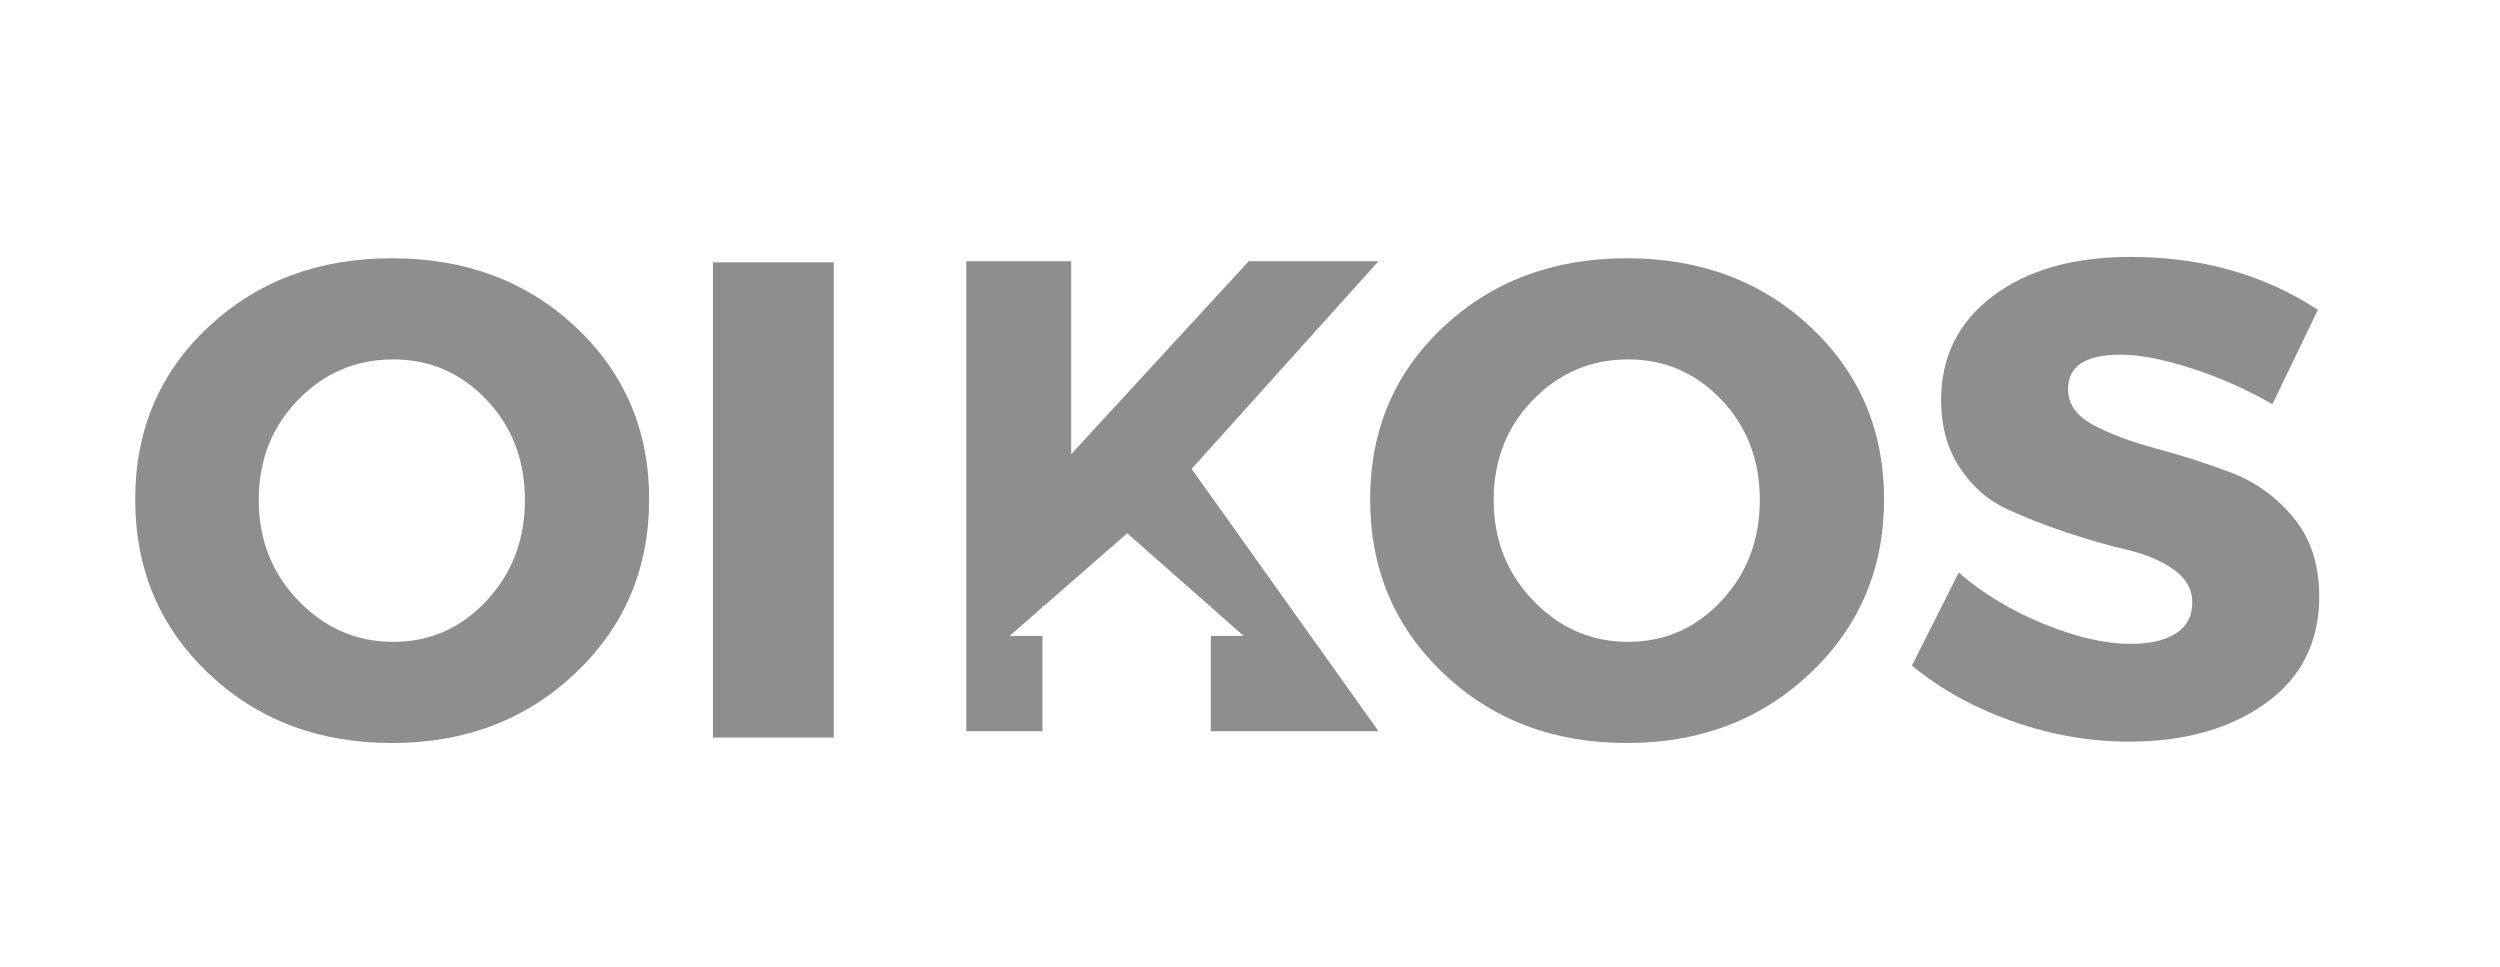 <?xml version="1.0" encoding="utf-8"?>
<!-- Generator: Adobe Illustrator 16.0.0, SVG Export Plug-In . SVG Version: 6.00 Build 0)  -->
<!DOCTYPE svg PUBLIC "-//W3C//DTD SVG 1.1//EN" "http://www.w3.org/Graphics/SVG/1.1/DTD/svg11.dtd">
<svg version="1.1" id="Capa_1" xmlns="http://www.w3.org/2000/svg" xmlns:xlink="http://www.w3.org/1999/xlink" x="0px" y="0px"
	 width="190.688px" height="73.734px" viewBox="0 0 190.688 73.734" enable-background="new 0 0 190.688 73.734"
	 xml:space="preserve">
<g display="none">
	
		<rect x="33.677" y="12.977" transform="matrix(0.707 0.707 -0.707 0.707 28.443 -23.908)" display="inline" fill="#8E8E8E" width="18.809" height="18.809"/>
	
		<rect x="48.402" y="27.701" transform="matrix(0.707 0.707 -0.707 0.707 43.164 -30.006)" display="inline" fill="#8E8E8E" width="18.809" height="18.81"/>
	
		<rect x="18.901" y="27.753" transform="matrix(0.707 0.707 -0.707 0.707 34.567 -9.132)" display="inline" fill="#8E8E8E" width="18.809" height="18.809"/>
	
		<rect x="33.626" y="42.477" transform="matrix(0.707 0.707 -0.707 0.707 49.288 -15.232)" display="inline" fill="#8E8E8E" width="18.809" height="18.809"/>
	<g display="inline">
		<path fill="#8E8E8E" d="M81.897,22.859v6.514h0.456c0.703,0,1.275-0.104,1.719-0.314c0.445-0.209,0.821-0.565,1.129-1.064
			c0.308-0.498,0.509-1.172,0.603-2.022h0.409v7.964h-0.409c-0.148-1.505-0.552-2.496-1.21-2.977
			c-0.659-0.479-1.405-0.719-2.24-0.719h-0.456v4.854c0,0.811,0.045,1.317,0.135,1.52c0.089,0.203,0.265,0.381,0.526,0.533
			c0.261,0.152,0.614,0.227,1.058,0.227h0.526v0.434h-8.292v-0.434h0.526c0.46,0,0.831-0.081,1.112-0.244
			c0.202-0.109,0.358-0.298,0.468-0.563c0.085-0.188,0.128-0.678,0.128-1.473V24.662c0-0.812-0.043-1.318-0.128-1.52
			c-0.086-0.203-0.259-0.381-0.521-0.533c-0.261-0.152-0.613-0.228-1.059-0.228h-0.526v-0.435H89.23v4.551H88.75
			c-0.109-1.068-0.388-1.859-0.835-2.374c-0.449-0.515-1.098-0.878-1.947-1.087c-0.468-0.117-1.333-0.178-2.596-0.178H81.897z"/>
		<path fill="#8E8E8E" d="M96.785,36.192c-1.333,1.178-2.53,1.766-3.591,1.766c-0.624,0-1.142-0.205-1.555-0.614
			s-0.619-0.921-0.619-1.537c0-0.834,0.358-1.585,1.075-2.252c0.718-0.666,2.281-1.553,4.69-2.66v-1.1
			c0-0.825-0.046-1.347-0.136-1.561c-0.088-0.215-0.258-0.401-0.508-0.561c-0.25-0.16-0.53-0.241-0.843-0.241
			c-0.506,0-0.923,0.114-1.25,0.34c-0.203,0.14-0.304,0.304-0.304,0.491c0,0.164,0.109,0.366,0.328,0.608
			c0.296,0.335,0.444,0.658,0.444,0.971c0,0.382-0.143,0.708-0.427,0.976c-0.285,0.27-0.656,0.404-1.117,0.404
			c-0.491,0-0.903-0.148-1.234-0.445c-0.331-0.295-0.496-0.643-0.496-1.04c0-0.562,0.222-1.097,0.666-1.608
			c0.444-0.51,1.064-0.902,1.859-1.176c0.796-0.273,1.623-0.409,2.48-0.409c1.037,0,1.857,0.222,2.462,0.661
			c0.604,0.441,0.995,0.918,1.175,1.433c0.109,0.327,0.164,1.08,0.164,2.257v4.245c0,0.499,0.019,0.813,0.058,0.941
			c0.04,0.13,0.099,0.225,0.177,0.288c0.077,0.062,0.166,0.092,0.268,0.092c0.203,0,0.41-0.144,0.621-0.432l0.35,0.28
			c-0.389,0.576-0.793,0.997-1.209,1.257c-0.418,0.261-0.892,0.392-1.422,0.392c-0.624,0-1.111-0.146-1.461-0.438
			C97.077,37.228,96.863,36.785,96.785,36.192 M96.785,35.339v-3.66c-0.944,0.553-1.646,1.146-2.105,1.776
			c-0.304,0.422-0.456,0.848-0.456,1.275c0,0.359,0.129,0.675,0.386,0.947c0.195,0.211,0.467,0.315,0.819,0.315
			C95.818,35.993,96.271,35.775,96.785,35.339"/>
		<path fill="#8E8E8E" d="M107.263,26.872v2.479c0.726-1.13,1.361-1.88,1.906-2.25c0.546-0.371,1.072-0.557,1.579-0.557
			c0.437,0,0.785,0.136,1.047,0.404s0.391,0.649,0.391,1.141c0,0.522-0.126,0.927-0.38,1.216s-0.559,0.433-0.918,0.433
			c-0.413,0-0.771-0.133-1.075-0.397c-0.305-0.266-0.483-0.414-0.538-0.444c-0.078-0.046-0.167-0.07-0.269-0.07
			c-0.227,0-0.441,0.086-0.644,0.257c-0.32,0.266-0.562,0.644-0.725,1.135c-0.25,0.756-0.375,1.59-0.375,2.502v2.514l0.012,0.656
			c0,0.443,0.027,0.729,0.083,0.854c0.093,0.21,0.23,0.365,0.414,0.463c0.183,0.097,0.493,0.156,0.93,0.181v0.421h-5.905v-0.421
			c0.475-0.04,0.797-0.17,0.965-0.392c0.167-0.223,0.251-0.81,0.251-1.762v-6.045c0-0.624-0.03-1.021-0.094-1.193
			c-0.077-0.218-0.19-0.377-0.34-0.479c-0.147-0.102-0.408-0.172-0.782-0.211v-0.433H107.263z"/>
		<path fill="#8E8E8E" d="M117.893,26.872v1.438c0.602-0.656,1.156-1.113,1.667-1.375c0.511-0.261,1.07-0.392,1.678-0.392
			c0.702,0,1.29,0.165,1.766,0.491c0.476,0.328,0.843,0.826,1.101,1.498c0.623-0.702,1.222-1.209,1.795-1.521
			c0.572-0.311,1.171-0.468,1.795-0.468c0.756,0,1.357,0.175,1.807,0.521c0.448,0.347,0.761,0.787,0.936,1.321
			c0.176,0.534,0.263,1.385,0.263,2.555v4.479c0,0.842,0.076,1.365,0.229,1.568c0.152,0.202,0.469,0.334,0.952,0.397v0.421h-5.647
			v-0.421c0.443-0.04,0.771-0.212,0.981-0.515c0.141-0.211,0.211-0.694,0.211-1.451v-4.701c0-0.974-0.039-1.594-0.117-1.859
			c-0.077-0.264-0.2-0.461-0.368-0.59c-0.167-0.129-0.364-0.193-0.59-0.193c-0.335,0-0.675,0.123-1.018,0.369
			s-0.69,0.613-1.041,1.105v5.869c0,0.787,0.066,1.284,0.198,1.486c0.18,0.287,0.522,0.449,1.028,0.479v0.421h-5.659v-0.421
			c0.304-0.016,0.545-0.092,0.72-0.229c0.175-0.136,0.292-0.3,0.351-0.49c0.059-0.191,0.088-0.605,0.088-1.246v-4.701
			c0-0.989-0.04-1.609-0.117-1.859c-0.077-0.248-0.209-0.443-0.392-0.584s-0.38-0.211-0.59-0.211c-0.313,0-0.597,0.082-0.854,0.246
			c-0.367,0.241-0.757,0.654-1.171,1.24v5.869c0,0.772,0.076,1.281,0.229,1.527c0.151,0.246,0.47,0.391,0.953,0.438v0.421h-5.637
			v-0.421c0.46-0.048,0.787-0.195,0.982-0.444c0.133-0.172,0.199-0.68,0.199-1.521v-6.175c0-0.825-0.076-1.34-0.229-1.542
			c-0.152-0.203-0.47-0.336-0.953-0.398v-0.433H117.893z"/>
		<path fill="#8E8E8E" d="M139.34,36.192c-1.332,1.178-2.53,1.766-3.59,1.766c-0.623,0-1.143-0.205-1.555-0.614
			c-0.413-0.409-0.62-0.921-0.62-1.537c0-0.834,0.358-1.585,1.076-2.252c0.717-0.666,2.28-1.553,4.688-2.66v-1.1
			c0-0.825-0.045-1.347-0.134-1.561c-0.09-0.215-0.259-0.401-0.509-0.561c-0.249-0.16-0.531-0.241-0.842-0.241
			c-0.507,0-0.924,0.114-1.251,0.34c-0.203,0.14-0.304,0.304-0.304,0.491c0,0.164,0.108,0.366,0.326,0.608
			c0.296,0.335,0.445,0.658,0.445,0.971c0,0.382-0.143,0.708-0.428,0.976c-0.284,0.27-0.656,0.404-1.117,0.404
			c-0.491,0-0.901-0.148-1.232-0.445c-0.332-0.295-0.497-0.643-0.497-1.04c0-0.562,0.222-1.097,0.666-1.608
			c0.444-0.51,1.063-0.902,1.86-1.176c0.795-0.273,1.62-0.409,2.479-0.409c1.036,0,1.857,0.222,2.462,0.661
			c0.604,0.441,0.995,0.918,1.175,1.433c0.109,0.327,0.163,1.08,0.163,2.257v4.245c0,0.499,0.02,0.813,0.06,0.941
			c0.038,0.13,0.098,0.225,0.175,0.288c0.078,0.062,0.169,0.092,0.269,0.092c0.203,0,0.41-0.144,0.621-0.432l0.351,0.28
			c-0.39,0.576-0.794,0.997-1.211,1.257c-0.417,0.261-0.891,0.392-1.421,0.392c-0.623,0-1.11-0.146-1.462-0.438
			C139.633,37.228,139.418,36.785,139.34,36.192 M139.34,35.339v-3.66c-0.942,0.553-1.644,1.146-2.104,1.776
			c-0.304,0.422-0.456,0.848-0.456,1.275c0,0.359,0.129,0.675,0.387,0.947c0.195,0.211,0.468,0.315,0.817,0.315
			C138.373,35.993,138.826,35.775,139.34,35.339"/>
		<path fill="#8E8E8E" d="M154.205,34.988l0.361,0.279c-0.514,0.969-1.155,1.688-1.924,2.158c-0.768,0.473-1.584,0.708-2.449,0.708
			c-1.458,0-2.624-0.549-3.497-1.649c-0.873-1.098-1.31-2.42-1.31-3.965c0-1.488,0.397-2.797,1.193-3.929
			c0.959-1.364,2.279-2.047,3.964-2.047c1.13,0,2.029,0.286,2.695,0.854c0.667,0.571,1,1.206,1,1.907
			c0,0.445-0.134,0.799-0.404,1.064c-0.268,0.264-0.62,0.396-1.058,0.396c-0.46,0-0.84-0.152-1.141-0.455
			c-0.299-0.305-0.484-0.847-0.555-1.626c-0.047-0.492-0.16-0.834-0.339-1.03c-0.18-0.193-0.39-0.291-0.633-0.291
			c-0.373,0-0.693,0.199-0.959,0.598c-0.405,0.599-0.607,1.52-0.607,2.758c0,1.03,0.163,2.014,0.492,2.953
			c0.326,0.939,0.775,1.64,1.344,2.1c0.429,0.336,0.936,0.504,1.521,0.504c0.382,0,0.744-0.091,1.088-0.271
			C153.331,35.825,153.737,35.486,154.205,34.988"/>
		<path fill="#8E8E8E" d="M160.18,26.872v8.666c0,0.771,0.09,1.264,0.27,1.479c0.18,0.215,0.529,0.338,1.053,0.368v0.421h-5.906
			v-0.421c0.483-0.016,0.843-0.157,1.076-0.422c0.156-0.179,0.234-0.654,0.234-1.426v-6.387c0-0.771-0.091-1.264-0.269-1.478
			c-0.181-0.215-0.527-0.337-1.042-0.369v-0.433H160.18z M158.543,21.574c0.507,0,0.935,0.178,1.286,0.531
			c0.351,0.355,0.526,0.783,0.526,1.281c0,0.5-0.178,0.924-0.532,1.275c-0.355,0.35-0.782,0.525-1.28,0.525
			c-0.499,0-0.924-0.176-1.275-0.525c-0.351-0.352-0.525-0.775-0.525-1.275c0-0.498,0.175-0.926,0.525-1.281
			C157.619,21.752,158.044,21.574,158.543,21.574"/>
		<path fill="#8E8E8E" d="M168.6,36.192c-1.332,1.178-2.53,1.766-3.59,1.766c-0.623,0-1.143-0.205-1.555-0.614
			c-0.414-0.409-0.62-0.921-0.62-1.537c0-0.834,0.358-1.585,1.076-2.252c0.716-0.666,2.279-1.553,4.688-2.66v-1.1
			c0-0.825-0.044-1.347-0.135-1.561c-0.089-0.215-0.259-0.401-0.509-0.561c-0.249-0.16-0.53-0.241-0.841-0.241
			c-0.508,0-0.925,0.114-1.252,0.34c-0.203,0.14-0.304,0.304-0.304,0.491c0,0.164,0.108,0.366,0.327,0.608
			c0.296,0.335,0.444,0.658,0.444,0.971c0,0.382-0.143,0.708-0.427,0.976c-0.284,0.27-0.657,0.404-1.117,0.404
			c-0.491,0-0.902-0.148-1.233-0.445c-0.331-0.295-0.496-0.643-0.496-1.04c0-0.562,0.222-1.097,0.666-1.608
			c0.444-0.51,1.063-0.902,1.859-1.176c0.795-0.273,1.621-0.409,2.479-0.409c1.036,0,1.856,0.222,2.461,0.661
			c0.604,0.441,0.996,0.918,1.175,1.433c0.11,0.327,0.164,1.08,0.164,2.257v4.245c0,0.499,0.019,0.813,0.06,0.941
			c0.038,0.13,0.097,0.225,0.175,0.288c0.077,0.062,0.168,0.092,0.268,0.092c0.204,0,0.411-0.144,0.621-0.432l0.352,0.28
			c-0.391,0.576-0.794,0.997-1.211,1.257c-0.417,0.261-0.891,0.392-1.421,0.392c-0.625,0-1.111-0.146-1.463-0.438
			C168.892,37.228,168.679,36.785,168.6,36.192 M168.6,35.339v-3.66c-0.943,0.553-1.645,1.146-2.104,1.776
			c-0.305,0.422-0.456,0.848-0.456,1.275c0,0.359,0.129,0.675,0.386,0.947c0.194,0.211,0.468,0.315,0.818,0.315
			C167.633,35.993,168.085,35.775,168.6,35.339"/>
		<path fill="#8E8E8E" d="M84.611,44.066v2.747h-0.229c-0.171-0.716-0.491-1.266-0.959-1.648c-0.467-0.381-0.997-0.572-1.59-0.572
			c-0.495,0-0.949,0.143-1.362,0.427c-0.414,0.284-0.716,0.656-0.906,1.117c-0.246,0.589-0.369,1.243-0.369,1.964
			c0,0.71,0.09,1.356,0.269,1.938c0.179,0.585,0.459,1.024,0.842,1.323c0.382,0.297,0.877,0.446,1.485,0.446
			c0.499,0,0.956-0.109,1.372-0.327c0.415-0.219,0.853-0.594,1.312-1.129v0.685c-0.444,0.464-0.907,0.8-1.389,1.009
			c-0.48,0.208-1.043,0.313-1.686,0.313c-0.847,0-1.598-0.169-2.254-0.509c-0.657-0.34-1.164-0.826-1.521-1.462
			c-0.357-0.635-0.534-1.312-0.534-2.028c0-0.757,0.197-1.474,0.593-2.152c0.396-0.677,0.93-1.205,1.602-1.579
			c0.673-0.373,1.386-0.561,2.144-0.561c0.557,0,1.146,0.12,1.765,0.361c0.359,0.142,0.587,0.212,0.685,0.212
			c0.125,0,0.233-0.046,0.324-0.138c0.092-0.092,0.152-0.237,0.179-0.436H84.611z"/>
		<path fill="#8E8E8E" d="M88.687,51.37c-0.667,0.589-1.265,0.883-1.795,0.883c-0.312,0-0.572-0.103-0.777-0.308
			c-0.207-0.204-0.311-0.461-0.311-0.77c0-0.417,0.179-0.791,0.538-1.124c0.359-0.334,1.141-0.777,2.345-1.331v-0.55
			c0-0.413-0.022-0.674-0.068-0.78c-0.044-0.106-0.129-0.201-0.254-0.281C88.24,47.03,88.1,46.99,87.944,46.99
			c-0.253,0-0.461,0.057-0.625,0.17c-0.101,0.069-0.152,0.152-0.152,0.244c0,0.082,0.054,0.185,0.163,0.306
			c0.149,0.167,0.222,0.328,0.222,0.484c0,0.191-0.071,0.354-0.213,0.488c-0.143,0.135-0.329,0.201-0.559,0.201
			c-0.246,0-0.451-0.073-0.617-0.222c-0.166-0.148-0.248-0.321-0.248-0.521c0-0.28,0.111-0.549,0.333-0.804
			c0.222-0.256,0.532-0.451,0.93-0.589c0.398-0.136,0.811-0.203,1.24-0.203c0.519,0,0.929,0.109,1.231,0.33
			c0.302,0.22,0.498,0.459,0.587,0.716c0.055,0.164,0.083,0.54,0.083,1.129v2.122c0,0.25,0.01,0.406,0.029,0.471
			c0.019,0.063,0.049,0.111,0.087,0.145c0.04,0.03,0.084,0.046,0.135,0.046c0.101,0,0.205-0.072,0.31-0.217l0.175,0.142
			c-0.195,0.287-0.396,0.497-0.604,0.628c-0.21,0.13-0.446,0.196-0.711,0.196c-0.312,0-0.556-0.074-0.731-0.22
			C88.833,51.887,88.726,51.666,88.687,51.37 M88.687,50.943v-1.832c-0.472,0.278-0.822,0.573-1.053,0.89
			c-0.151,0.212-0.227,0.423-0.227,0.637c0,0.18,0.064,0.338,0.192,0.474c0.097,0.106,0.234,0.158,0.41,0.158
			C88.203,51.27,88.429,51.161,88.687,50.943"/>
		<path fill="#8E8E8E" d="M95.113,46.557l0.087,1.866h-0.198c-0.239-0.554-0.486-0.933-0.74-1.135
			c-0.255-0.203-0.51-0.305-0.763-0.305c-0.159,0-0.296,0.055-0.409,0.161c-0.114,0.107-0.171,0.231-0.171,0.371
			c0,0.105,0.04,0.207,0.118,0.305c0.125,0.159,0.474,0.434,1.046,0.821s0.95,0.718,1.131,0.988
			c0.182,0.271,0.272,0.574,0.272,0.909c0,0.304-0.075,0.604-0.228,0.895c-0.152,0.293-0.367,0.518-0.644,0.672
			c-0.276,0.156-0.583,0.234-0.917,0.234c-0.261,0-0.611-0.082-1.046-0.245c-0.118-0.042-0.198-0.064-0.241-0.064
			c-0.128,0-0.235,0.098-0.321,0.292h-0.192l-0.094-1.965h0.199c0.175,0.515,0.416,0.901,0.722,1.158
			c0.306,0.258,0.596,0.387,0.868,0.387c0.188,0,0.341-0.058,0.459-0.174c0.119-0.115,0.178-0.254,0.178-0.419
			c0-0.186-0.058-0.348-0.175-0.483c-0.117-0.137-0.378-0.344-0.783-0.62c-0.597-0.413-0.983-0.729-1.158-0.947
			c-0.257-0.32-0.386-0.673-0.386-1.059c0-0.421,0.146-0.802,0.436-1.143c0.291-0.342,0.709-0.512,1.261-0.512
			c0.295,0,0.583,0.071,0.859,0.216c0.105,0.059,0.19,0.088,0.257,0.088c0.071,0,0.127-0.015,0.17-0.045
			c0.042-0.028,0.111-0.111,0.205-0.248H95.113z"/>
		<path fill="#8E8E8E" d="M99.334,51.37c-0.667,0.589-1.265,0.883-1.794,0.883c-0.313,0-0.572-0.103-0.777-0.308
			c-0.209-0.204-0.311-0.461-0.311-0.77c0-0.417,0.178-0.791,0.537-1.124c0.359-0.334,1.141-0.777,2.345-1.331v-0.55
			c0-0.413-0.022-0.674-0.066-0.78c-0.046-0.106-0.13-0.201-0.255-0.281c-0.125-0.079-0.266-0.119-0.42-0.119
			c-0.256,0-0.463,0.057-0.627,0.17c-0.102,0.069-0.152,0.152-0.152,0.244c0,0.082,0.055,0.185,0.164,0.306
			c0.148,0.167,0.222,0.328,0.222,0.484c0,0.191-0.071,0.354-0.214,0.488c-0.141,0.135-0.327,0.201-0.557,0.201
			c-0.246,0-0.452-0.073-0.617-0.222c-0.166-0.148-0.248-0.321-0.248-0.521c0-0.28,0.11-0.549,0.332-0.804
			c0.223-0.256,0.533-0.451,0.93-0.589c0.396-0.136,0.811-0.203,1.24-0.203c0.518,0,0.928,0.109,1.23,0.33
			c0.302,0.22,0.498,0.459,0.588,0.716c0.055,0.164,0.082,0.54,0.082,1.129v2.122c0,0.25,0.01,0.406,0.029,0.471
			c0.02,0.063,0.048,0.111,0.087,0.145c0.04,0.03,0.084,0.046,0.136,0.046c0.101,0,0.204-0.072,0.31-0.217l0.175,0.142
			c-0.194,0.287-0.396,0.497-0.605,0.628c-0.209,0.13-0.444,0.196-0.71,0.196c-0.312,0-0.556-0.074-0.73-0.22
			C99.48,51.887,99.373,51.666,99.334,51.37 M99.334,50.943v-1.832c-0.472,0.278-0.822,0.573-1.052,0.89
			c-0.152,0.212-0.229,0.423-0.229,0.637c0,0.18,0.064,0.338,0.192,0.474c0.099,0.106,0.235,0.158,0.411,0.158
			C98.851,51.27,99.077,51.161,99.334,50.943"/>
		<path fill="#8E8E8E" d="M104.444,44.247v6.795c0,0.387,0.046,0.633,0.135,0.739c0.091,0.107,0.266,0.17,0.527,0.186v0.21h-2.954
			v-0.21c0.242-0.008,0.421-0.079,0.538-0.212c0.078-0.089,0.117-0.326,0.117-0.713v-5.66c0-0.382-0.045-0.626-0.134-0.734
			c-0.09-0.106-0.264-0.168-0.521-0.185v-0.216H104.444z"/>
		<path fill="#8E8E8E" d="M107.766,46.709v4.333c0,0.387,0.045,0.633,0.134,0.739c0.091,0.107,0.266,0.17,0.527,0.186v0.21h-2.954
			v-0.21c0.243-0.008,0.422-0.079,0.539-0.212c0.078-0.089,0.116-0.326,0.116-0.713V47.85c0-0.386-0.044-0.633-0.134-0.74
			s-0.264-0.168-0.521-0.184v-0.217H107.766z M106.947,44.061c0.253,0,0.468,0.089,0.644,0.267c0.175,0.176,0.262,0.39,0.262,0.639
			s-0.087,0.463-0.266,0.637c-0.177,0.177-0.391,0.265-0.64,0.265c-0.25,0-0.462-0.088-0.637-0.265
			c-0.176-0.174-0.264-0.388-0.264-0.637s0.088-0.463,0.264-0.639C106.485,44.149,106.697,44.061,106.947,44.061"/>
		<path fill="#8E8E8E" d="M112.414,46.557l0.088,1.866h-0.198c-0.237-0.554-0.484-0.933-0.74-1.135
			c-0.255-0.203-0.51-0.305-0.764-0.305c-0.16,0-0.295,0.055-0.408,0.161c-0.113,0.107-0.17,0.231-0.17,0.371
			c0,0.105,0.038,0.207,0.118,0.305c0.124,0.159,0.472,0.434,1.046,0.821c0.572,0.388,0.949,0.718,1.131,0.988
			c0.181,0.271,0.272,0.574,0.272,0.909c0,0.304-0.076,0.604-0.229,0.895c-0.152,0.293-0.366,0.518-0.644,0.672
			c-0.276,0.156-0.583,0.234-0.918,0.234c-0.261,0-0.609-0.082-1.047-0.245c-0.116-0.042-0.196-0.064-0.239-0.064
			c-0.128,0-0.235,0.098-0.322,0.292h-0.192l-0.094-1.965h0.198c0.177,0.515,0.417,0.901,0.723,1.158
			c0.307,0.258,0.596,0.387,0.868,0.387c0.188,0,0.341-0.058,0.459-0.174c0.119-0.115,0.179-0.254,0.179-0.419
			c0-0.186-0.059-0.348-0.175-0.483c-0.117-0.137-0.378-0.344-0.784-0.62c-0.597-0.413-0.981-0.729-1.158-0.947
			c-0.256-0.32-0.386-0.673-0.386-1.059c0-0.421,0.146-0.802,0.436-1.143c0.291-0.342,0.71-0.512,1.261-0.512
			c0.296,0,0.583,0.071,0.859,0.216c0.105,0.059,0.19,0.088,0.258,0.088c0.069,0,0.126-0.015,0.169-0.045
			c0.042-0.028,0.112-0.111,0.205-0.248H112.414z"/>
		<path fill="#8E8E8E" d="M121.928,44.247v6.292c0,0.425,0.012,0.676,0.035,0.755c0.031,0.128,0.091,0.223,0.179,0.286
			c0.088,0.062,0.241,0.101,0.459,0.116v0.192l-2.31,0.451v-0.865c-0.277,0.335-0.524,0.563-0.74,0.685
			c-0.217,0.121-0.462,0.181-0.733,0.181c-0.698,0-1.25-0.312-1.655-0.937c-0.326-0.505-0.491-1.127-0.491-1.863
			c0-0.59,0.102-1.116,0.304-1.582c0.203-0.465,0.48-0.817,0.834-1.057c0.354-0.237,0.732-0.355,1.137-0.355
			c0.262,0,0.493,0.05,0.696,0.151c0.202,0.101,0.42,0.278,0.649,0.532V45.58c0-0.416-0.019-0.667-0.053-0.754
			c-0.047-0.112-0.118-0.196-0.211-0.251c-0.094-0.055-0.269-0.083-0.526-0.083v-0.245H121.928z M120.291,47.955
			c-0.289-0.554-0.643-0.83-1.06-0.83c-0.144,0-0.263,0.038-0.356,0.116c-0.144,0.121-0.262,0.333-0.353,0.637
			c-0.092,0.306-0.139,0.771-0.139,1.398c0,0.69,0.051,1.2,0.152,1.531c0.102,0.332,0.24,0.572,0.416,0.72
			c0.089,0.074,0.212,0.111,0.368,0.111c0.343,0,0.666-0.269,0.971-0.808V47.955z"/>
		<path fill="#8E8E8E" d="M127.903,49.247h-2.999c0.034,0.725,0.229,1.299,0.579,1.719c0.269,0.323,0.592,0.485,0.97,0.485
			c0.234,0,0.447-0.065,0.638-0.195c0.19-0.131,0.396-0.366,0.613-0.706l0.199,0.13c-0.296,0.604-0.624,1.032-0.982,1.283
			c-0.358,0.252-0.773,0.377-1.245,0.377c-0.811,0-1.425-0.312-1.842-0.937c-0.336-0.502-0.503-1.126-0.503-1.87
			c0-0.911,0.247-1.638,0.739-2.178c0.493-0.54,1.072-0.81,1.734-0.81c0.553,0,1.034,0.227,1.442,0.681
			C127.653,47.682,127.872,48.354,127.903,49.247 M126.465,48.854c0-0.628-0.034-1.057-0.102-1.292
			c-0.068-0.234-0.175-0.411-0.319-0.532c-0.082-0.069-0.19-0.104-0.328-0.104c-0.202,0-0.368,0.099-0.496,0.298
			c-0.229,0.347-0.345,0.822-0.345,1.428v0.203H126.465z"/>
		<path fill="#8E8E8E" d="M138.738,49.393l-0.298,2.784h-7.04V51.96h0.264c0.229,0,0.414-0.042,0.555-0.122
			c0.102-0.056,0.179-0.149,0.233-0.282c0.043-0.093,0.063-0.338,0.063-0.735v-5.218c0-0.403-0.021-0.657-0.063-0.76
			c-0.043-0.1-0.13-0.189-0.26-0.265c-0.13-0.076-0.307-0.115-0.528-0.115H131.4v-0.216h4.228v0.216h-0.346
			c-0.229,0-0.414,0.041-0.555,0.124c-0.102,0.055-0.182,0.148-0.24,0.28c-0.043,0.095-0.063,0.34-0.063,0.735v5.054
			c0,0.405,0.022,0.663,0.069,0.774s0.139,0.193,0.274,0.249c0.098,0.034,0.334,0.053,0.709,0.053h0.659
			c0.422,0,0.772-0.074,1.053-0.224c0.281-0.147,0.522-0.382,0.729-0.701c0.205-0.318,0.398-0.791,0.581-1.415H138.738z"/>
		<path fill="#8E8E8E" d="M144.2,49.247h-2.999c0.033,0.725,0.227,1.299,0.577,1.719c0.27,0.323,0.594,0.485,0.972,0.485
			c0.234,0,0.446-0.065,0.637-0.195c0.191-0.131,0.396-0.366,0.614-0.706l0.199,0.13c-0.298,0.604-0.624,1.032-0.983,1.283
			c-0.358,0.252-0.772,0.377-1.245,0.377c-0.811,0-1.424-0.312-1.841-0.937c-0.336-0.502-0.503-1.126-0.503-1.87
			c0-0.911,0.245-1.638,0.739-2.178c0.493-0.54,1.07-0.81,1.733-0.81c0.554,0,1.034,0.227,1.44,0.681
			C143.948,47.682,144.168,48.354,144.2,49.247 M142.761,48.854c0-0.628-0.034-1.057-0.103-1.292
			c-0.067-0.234-0.174-0.411-0.317-0.532c-0.083-0.069-0.192-0.104-0.328-0.104c-0.202,0-0.368,0.099-0.496,0.298
			c-0.229,0.347-0.346,0.822-0.346,1.428v0.203H142.761z"/>
		<path fill="#8E8E8E" d="M147.118,46.709v0.708c0.279-0.304,0.55-0.525,0.807-0.663c0.257-0.14,0.534-0.208,0.829-0.208
			c0.355,0,0.65,0.098,0.884,0.295s0.39,0.442,0.468,0.733c0.063,0.224,0.094,0.649,0.094,1.28v2.129
			c0,0.42,0.037,0.684,0.114,0.787c0.076,0.103,0.233,0.168,0.477,0.196v0.21h-2.767v-0.21c0.207-0.028,0.355-0.113,0.444-0.259
			c0.063-0.098,0.094-0.338,0.094-0.725v-2.433c0-0.448-0.018-0.73-0.053-0.848c-0.034-0.118-0.095-0.208-0.179-0.272
			c-0.083-0.064-0.176-0.096-0.277-0.096c-0.335,0-0.647,0.239-0.935,0.719v2.93c0,0.409,0.036,0.668,0.112,0.777
			s0.218,0.178,0.425,0.206v0.21h-2.765v-0.21c0.229-0.024,0.393-0.099,0.489-0.223c0.067-0.086,0.101-0.341,0.101-0.761v-3.088
			c0-0.412-0.038-0.669-0.114-0.771c-0.075-0.103-0.235-0.168-0.476-0.199v-0.217H147.118z"/>
		<path fill="#8E8E8E" d="M156.005,50.767l0.182,0.141c-0.258,0.483-0.578,0.843-0.962,1.079s-0.792,0.354-1.226,0.354
			c-0.729,0-1.312-0.274-1.748-0.824s-0.654-1.211-0.654-1.982c0-0.745,0.199-1.399,0.597-1.964c0.479-0.683,1.14-1.023,1.981-1.023
			c0.564,0,1.015,0.143,1.349,0.427c0.333,0.284,0.499,0.602,0.499,0.952c0,0.223-0.067,0.399-0.202,0.532
			c-0.135,0.132-0.31,0.198-0.528,0.198c-0.23,0-0.421-0.075-0.569-0.228c-0.15-0.152-0.243-0.422-0.279-0.812
			c-0.022-0.246-0.079-0.418-0.169-0.516c-0.09-0.097-0.195-0.146-0.315-0.146c-0.188,0-0.348,0.099-0.48,0.298
			c-0.202,0.3-0.304,0.761-0.304,1.38c0,0.514,0.082,1.007,0.245,1.477c0.165,0.47,0.389,0.819,0.673,1.049
			c0.215,0.168,0.469,0.252,0.761,0.252c0.191,0,0.372-0.045,0.544-0.134C155.568,51.186,155.771,51.016,156.005,50.767"/>
		<path fill="#8E8E8E" d="M158.993,46.709v4.333c0,0.387,0.045,0.633,0.134,0.739c0.09,0.107,0.266,0.17,0.526,0.186v0.21h-2.952
			v-0.21c0.241-0.008,0.421-0.079,0.538-0.212c0.077-0.089,0.116-0.326,0.116-0.713V47.85c0-0.386-0.044-0.633-0.135-0.74
			c-0.089-0.107-0.264-0.168-0.52-0.184v-0.217H158.993z M158.175,44.061c0.253,0,0.468,0.089,0.644,0.267
			c0.175,0.176,0.262,0.39,0.262,0.639s-0.088,0.463-0.266,0.637c-0.178,0.177-0.391,0.265-0.64,0.265
			c-0.251,0-0.462-0.088-0.639-0.265c-0.175-0.174-0.262-0.388-0.262-0.637s0.087-0.463,0.262-0.639
			C157.713,44.149,157.924,44.061,158.175,44.061"/>
		<path fill="#8E8E8E" d="M162.419,46.709v0.708c0.281-0.304,0.55-0.525,0.808-0.663c0.258-0.14,0.534-0.208,0.83-0.208
			c0.355,0,0.649,0.098,0.883,0.295c0.234,0.197,0.39,0.442,0.467,0.733c0.063,0.224,0.094,0.649,0.094,1.28v2.129
			c0,0.42,0.038,0.684,0.114,0.787c0.077,0.103,0.235,0.168,0.478,0.196v0.21h-2.766v-0.21c0.206-0.028,0.354-0.113,0.444-0.259
			c0.062-0.098,0.094-0.338,0.094-0.725v-2.433c0-0.448-0.019-0.73-0.054-0.848c-0.035-0.118-0.094-0.208-0.178-0.272
			s-0.177-0.096-0.278-0.096c-0.335,0-0.646,0.239-0.936,0.719v2.93c0,0.409,0.038,0.668,0.113,0.777
			c0.077,0.109,0.218,0.178,0.425,0.206v0.21h-2.766v-0.21c0.23-0.024,0.395-0.099,0.491-0.223c0.066-0.086,0.101-0.341,0.101-0.761
			v-3.088c0-0.412-0.039-0.669-0.114-0.771c-0.077-0.103-0.235-0.168-0.478-0.199v-0.217H162.419z"/>
		<path fill="#8E8E8E" d="M169.863,51.37c-0.667,0.589-1.266,0.883-1.796,0.883c-0.312,0-0.57-0.103-0.777-0.308
			c-0.207-0.204-0.311-0.461-0.311-0.77c0-0.417,0.18-0.791,0.539-1.124c0.358-0.334,1.14-0.777,2.345-1.331v-0.55
			c0-0.413-0.023-0.674-0.068-0.78c-0.044-0.106-0.128-0.201-0.253-0.281c-0.126-0.079-0.266-0.119-0.422-0.119
			c-0.254,0-0.462,0.057-0.625,0.17c-0.103,0.069-0.152,0.152-0.152,0.244c0,0.082,0.055,0.185,0.163,0.306
			c0.148,0.167,0.223,0.328,0.223,0.484c0,0.191-0.071,0.354-0.214,0.488s-0.328,0.201-0.559,0.201c-0.244,0-0.45-0.073-0.616-0.222
			c-0.165-0.148-0.248-0.321-0.248-0.521c0-0.28,0.111-0.549,0.333-0.804c0.222-0.256,0.531-0.451,0.929-0.589
			c0.398-0.136,0.812-0.203,1.24-0.203c0.519,0,0.929,0.109,1.231,0.33c0.302,0.22,0.497,0.459,0.588,0.716
			c0.055,0.164,0.081,0.54,0.081,1.129v2.122c0,0.25,0.011,0.406,0.029,0.471c0.021,0.063,0.049,0.111,0.088,0.145
			c0.039,0.03,0.084,0.046,0.134,0.046c0.103,0,0.206-0.072,0.311-0.217l0.175,0.142c-0.193,0.287-0.396,0.497-0.604,0.628
			c-0.21,0.13-0.447,0.196-0.711,0.196c-0.313,0-0.557-0.074-0.73-0.22C170.009,51.887,169.902,51.666,169.863,51.37
			 M169.863,50.943v-1.832c-0.472,0.278-0.822,0.573-1.052,0.89c-0.153,0.212-0.229,0.423-0.229,0.637
			c0,0.18,0.064,0.338,0.193,0.474c0.098,0.106,0.233,0.158,0.409,0.158C169.379,51.27,169.605,51.161,169.863,50.943"/>
	</g>
</g>
<g>
	<path fill="#8E8E8E" d="M90.888,35.77l14.258-15.848h-9.898L81.706,34.641V19.922h-8v35.849h3.432h2.377v-7.267H77.01l2.505-2.187
		v-0.11h0.126l6.338-5.531l6.275,5.531h0.099v0.089l2.506,2.208h-2.506v7.267h0.201h3.258h3.717h5.617
		c-1.641-2.29-4.121-5.769-7.438-10.436C94.394,40.667,92.119,37.479,90.888,35.77"/>
	<g>
		<path fill="#8E8E8E" d="M29.887,19.699c5.627,0,10.305,1.752,14.034,5.256c3.728,3.504,5.592,7.88,5.592,13.127
			c0,5.282-1.873,9.702-5.619,13.258c-3.746,3.555-8.415,5.333-14.007,5.333c-5.592,0-10.253-1.769-13.981-5.309
			c-3.729-3.537-5.593-7.965-5.593-13.282c0-5.281,1.864-9.666,5.593-13.154C19.634,21.442,24.294,19.699,29.887,19.699z
			 M29.991,27.414c-2.832,0-5.248,1.028-7.25,3.081c-2.002,2.056-3.004,4.602-3.004,7.639c0,3.038,1.01,5.602,3.03,7.69
			s4.427,3.133,7.224,3.133c2.796,0,5.169-1.044,7.12-3.133c1.95-2.089,2.926-4.652,2.926-7.69c0-3.037-0.976-5.583-2.926-7.639
			C35.16,28.442,32.787,27.414,29.991,27.414z"/>
		<path fill="#8E8E8E" d="M63.598,56.259H54.38v-36.25h9.217V56.259z"/>
		<path fill="#8E8E8E" d="M124.081,19.699c5.626,0,10.304,1.752,14.034,5.256c3.727,3.504,5.592,7.88,5.592,13.127
			c0,5.282-1.873,9.702-5.619,13.258c-3.746,3.555-8.414,5.333-14.007,5.333c-5.592,0-10.252-1.769-13.982-5.309
			c-3.729-3.537-5.592-7.965-5.592-13.282c0-5.281,1.863-9.666,5.592-13.154C113.829,21.442,118.489,19.699,124.081,19.699z
			 M124.185,27.414c-2.832,0-5.248,1.028-7.25,3.081c-2.002,2.056-3.004,4.602-3.004,7.639c0,3.038,1.01,5.602,3.029,7.69
			s4.428,3.133,7.225,3.133c2.795,0,5.169-1.044,7.12-3.133s2.926-4.652,2.926-7.69c0-3.037-0.975-5.583-2.926-7.639
			C129.354,28.442,126.979,27.414,124.185,27.414z"/>
		<path fill="#8E8E8E" d="M162.504,19.596c5.42,0,10.184,1.346,14.293,4.038l-3.469,7.198c-1.9-1.104-3.936-2.01-6.111-2.719
			c-2.176-0.707-4.006-1.061-5.488-1.061c-2.66,0-3.988,0.88-3.988,2.641c0,1.139,0.656,2.055,1.969,2.744
			c1.311,0.691,2.908,1.286,4.789,1.786c1.881,0.501,3.762,1.105,5.645,1.813c1.881,0.709,3.479,1.856,4.789,3.444
			c1.313,1.588,1.969,3.591,1.969,6.007c0,3.487-1.365,6.206-4.09,8.155c-2.729,1.951-6.197,2.927-10.41,2.927
			c-3.002,0-5.973-0.519-8.906-1.554c-2.936-1.035-5.49-2.451-7.664-4.247l3.572-7.094c1.83,1.589,3.988,2.893,6.473,3.909
			c2.486,1.021,4.695,1.528,6.629,1.528c1.484,0,2.641-0.268,3.471-0.802c0.828-0.536,1.242-1.321,1.242-2.357
			c0-1-0.475-1.839-1.424-2.511c-0.951-0.674-2.133-1.174-3.547-1.502c-1.416-0.327-2.951-0.769-4.609-1.321
			c-1.656-0.552-3.193-1.155-4.609-1.812s-2.598-1.701-3.547-3.134c-0.949-1.432-1.424-3.149-1.424-5.152
			c0-3.313,1.32-5.963,3.961-7.948C154.66,20.588,158.156,19.596,162.504,19.596z"/>
	</g>
</g>
</svg>
